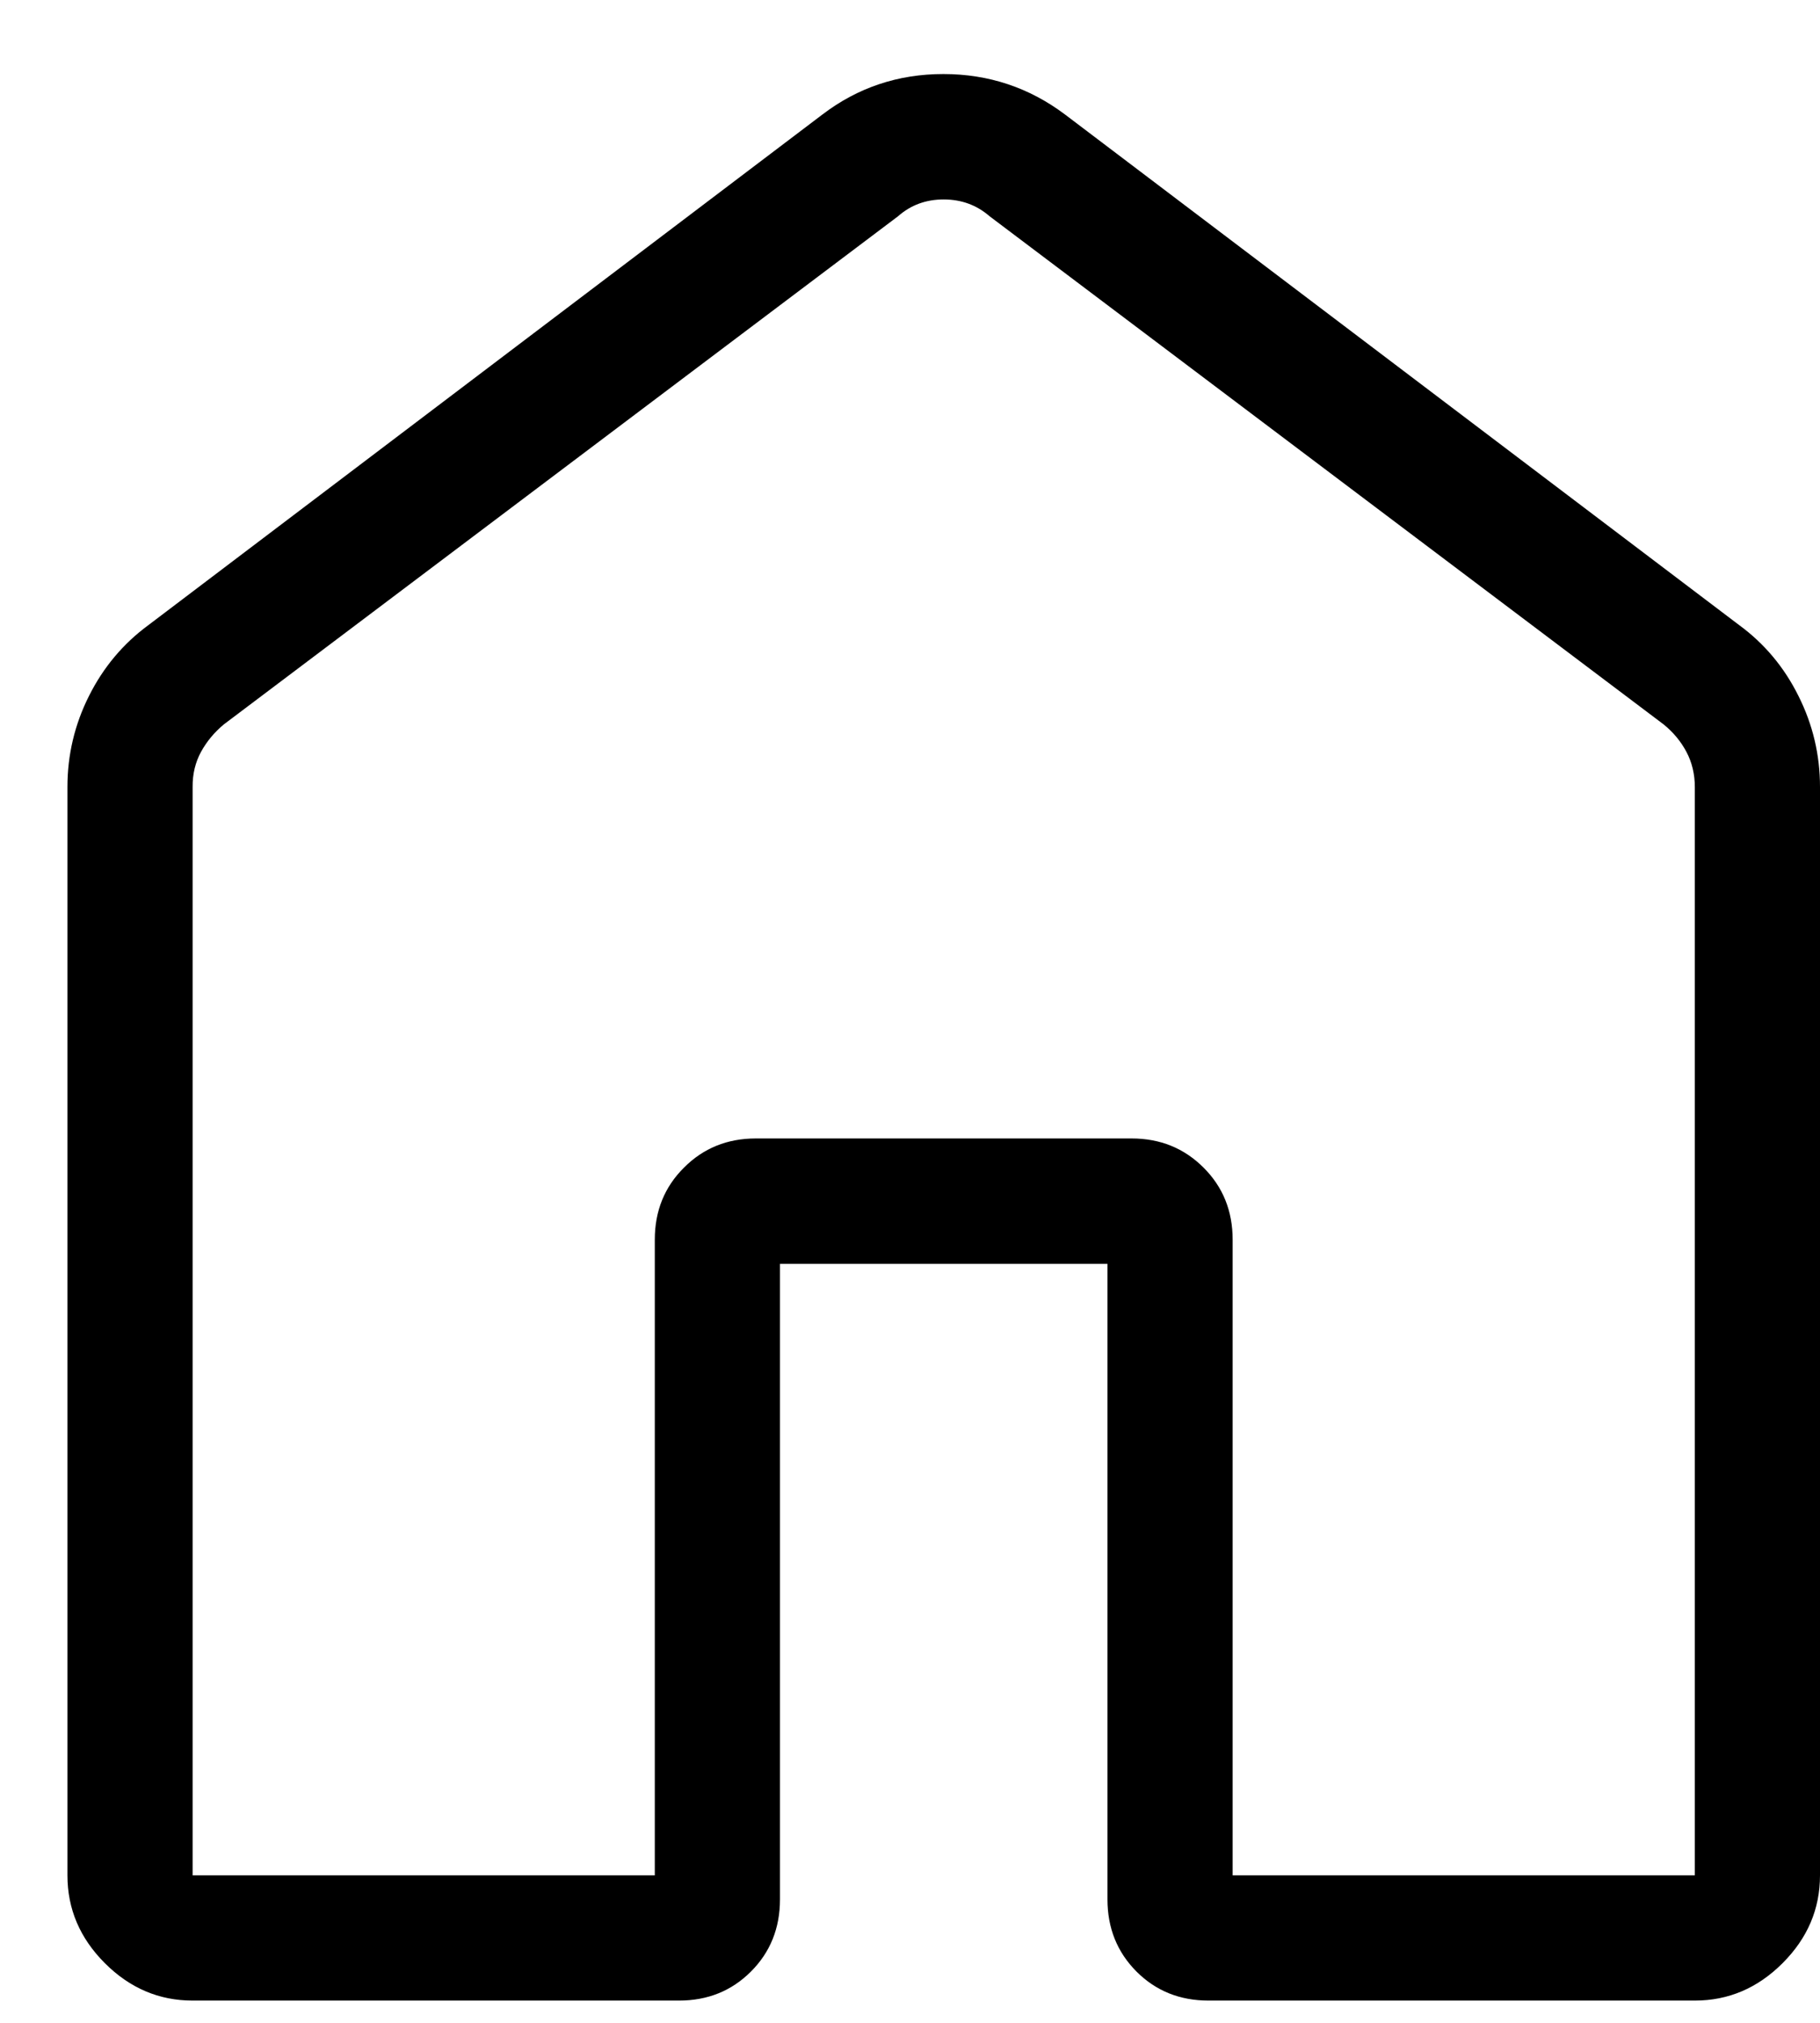 <svg width="18" height="20" viewBox="0 0 18 20" fill="none" xmlns="http://www.w3.org/2000/svg">
<path d="M1.905 18.542H6.476V12.257C6.476 11.973 6.572 11.736 6.764 11.545C6.956 11.352 7.193 11.256 7.476 11.256H11.191C11.474 11.256 11.711 11.352 11.904 11.545C12.095 11.736 12.191 11.973 12.191 12.257V18.542H16.762V7.781C16.762 7.654 16.734 7.538 16.679 7.434C16.624 7.33 16.548 7.239 16.453 7.162L9.787 2.138C9.659 2.027 9.508 1.972 9.333 1.972C9.158 1.972 9.008 2.027 8.882 2.138L2.214 7.162C2.119 7.241 2.044 7.332 1.988 7.434C1.932 7.537 1.904 7.652 1.905 7.781V18.542ZM0.667 18.542V7.781C0.667 7.464 0.738 7.164 0.88 6.881C1.022 6.598 1.217 6.365 1.467 6.181L8.134 1.132C8.483 0.866 8.882 0.732 9.33 0.732C9.778 0.732 10.179 0.866 10.533 1.132L17.2 6.18C17.45 6.363 17.646 6.597 17.787 6.881C17.929 7.164 18 7.464 18 7.781V18.542C18 18.874 17.877 19.163 17.63 19.41C17.383 19.657 17.094 19.78 16.762 19.78H11.953C11.669 19.78 11.432 19.685 11.24 19.493C11.049 19.301 10.953 19.063 10.953 18.78V12.496H7.714V18.78C7.714 19.064 7.618 19.302 7.427 19.493C7.235 19.685 6.998 19.78 6.715 19.78H1.905C1.573 19.78 1.284 19.657 1.037 19.41C0.79 19.163 0.667 18.874 0.667 18.542Z" fill="black"/>
</svg>
